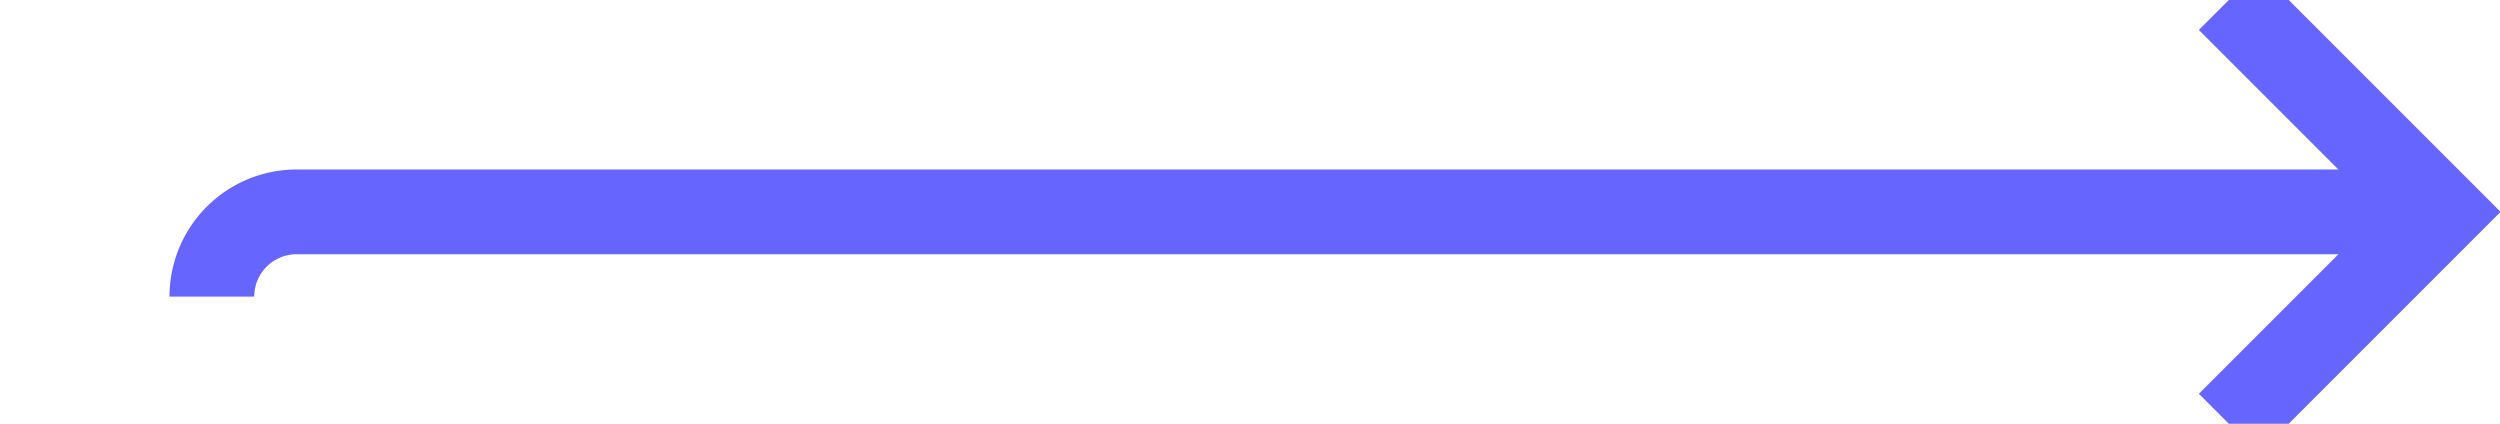 ﻿<?xml version="1.0" encoding="utf-8"?>
<svg version="1.1" xmlns:xlink="http://www.w3.org/1999/xlink" width="59px" height="10px" preserveAspectRatio="xMinYMid meet" viewBox="384 720  59 8" xmlns="http://www.w3.org/2000/svg">
  <path d="M 389 726  A 2 2 0 0 1 391 724 L 441 724  " stroke-width="2" stroke="#6666ff" fill="none" />
  <path d="M 435.893 719.707  L 440.186 724  L 435.893 728.293  L 437.307 729.707  L 442.307 724.707  L 443.014 724  L 442.307 723.293  L 437.307 718.293  L 435.893 719.707  Z " fill-rule="nonzero" fill="#6666ff" stroke="none" />
</svg>